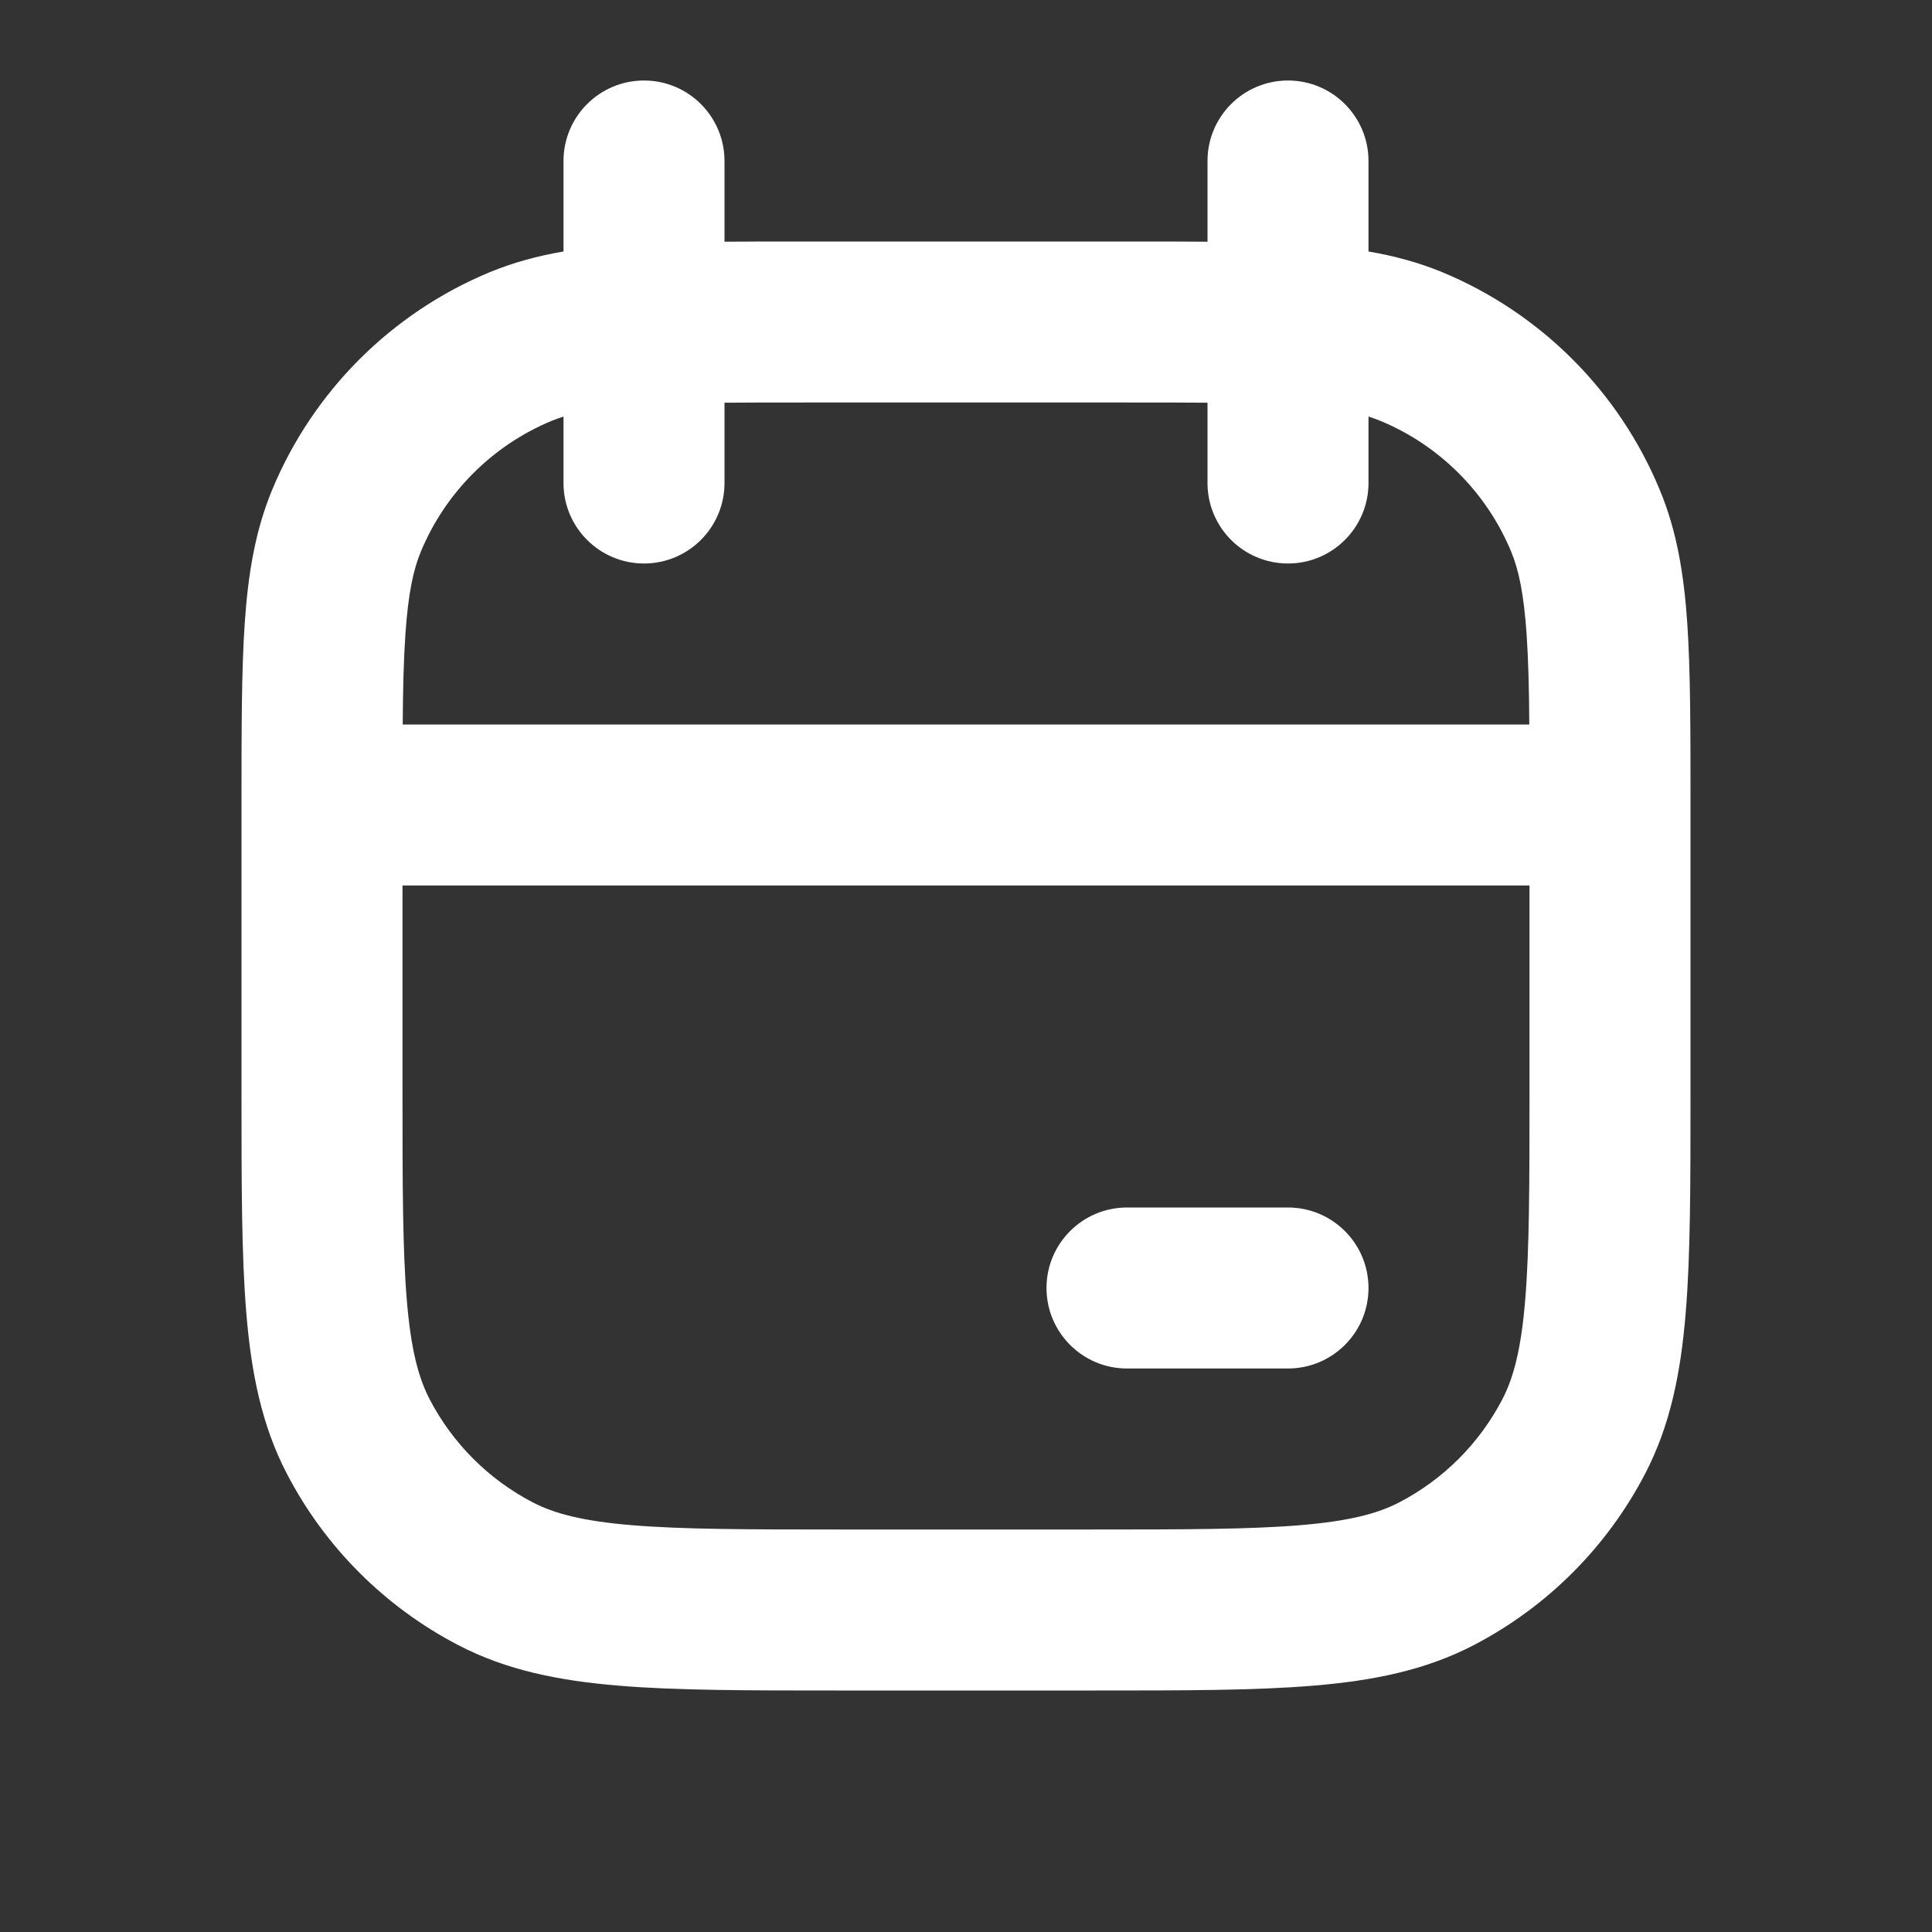 <svg width="18" height="18" viewBox="0 0 18 18" fill="none" xmlns="http://www.w3.org/2000/svg">
<rect x="0" y="0" width="18" height="18" fill="#333333" stroke="none"/>
<path fill-rule="evenodd" clip-rule="evenodd" d="M6 0.75C6.414 0.75 6.75 1.086 6.75 1.5V2.252C6.973 2.25 7.213 2.25 7.473 2.25H10.527C10.787 2.25 11.027 2.25 11.25 2.252V1.5C11.25 1.086 11.586 0.75 12 0.75C12.414 0.75 12.75 1.086 12.75 1.5V2.343C12.989 2.384 13.216 2.445 13.435 2.535C14.354 2.916 15.084 3.646 15.464 4.565C15.623 4.947 15.689 5.351 15.72 5.807C15.75 6.251 15.75 6.797 15.75 7.473V10.203C15.75 11.029 15.75 11.696 15.705 12.235C15.659 12.791 15.562 13.279 15.328 13.729C14.972 14.414 14.414 14.972 13.729 15.328C13.279 15.562 12.791 15.659 12.235 15.705C11.696 15.75 11.029 15.75 10.203 15.75H7.797C6.971 15.75 6.304 15.75 5.765 15.705C5.209 15.659 4.721 15.562 4.271 15.328C3.586 14.972 3.028 14.414 2.672 13.729C2.438 13.279 2.341 12.791 2.295 12.235C2.25 11.696 2.25 11.029 2.25 10.203V7.473C2.25 6.797 2.25 6.251 2.28 5.807C2.311 5.351 2.377 4.947 2.535 4.565C2.916 3.646 3.646 2.916 4.565 2.535C4.784 2.445 5.011 2.384 5.25 2.343V1.5C5.25 1.086 5.586 0.75 6 0.75ZM5.25 3.881C5.21 3.894 5.173 3.907 5.139 3.921C4.588 4.15 4.15 4.588 3.921 5.139C3.851 5.308 3.803 5.529 3.777 5.91C3.761 6.143 3.754 6.415 3.752 6.75H14.248C14.246 6.415 14.239 6.143 14.223 5.91C14.197 5.529 14.149 5.308 14.079 5.139C13.85 4.588 13.412 4.15 12.861 3.921C12.826 3.907 12.79 3.894 12.75 3.881V4.5C12.75 4.914 12.414 5.25 12 5.25C11.586 5.25 11.25 4.914 11.25 4.5V3.752C11.029 3.75 10.782 3.75 10.5 3.75H7.5C7.218 3.75 6.971 3.75 6.75 3.752V4.5C6.75 4.914 6.414 5.25 6 5.25C5.586 5.25 5.25 4.914 5.25 4.5V3.881ZM14.25 8.25H3.75V10.17C3.75 11.037 3.751 11.641 3.79 12.111C3.828 12.572 3.899 12.837 4.003 13.037C4.217 13.448 4.552 13.783 4.963 13.997C5.163 14.101 5.428 14.172 5.889 14.21C6.359 14.249 6.963 14.25 7.83 14.25H10.17C11.037 14.25 11.641 14.249 12.111 14.21C12.572 14.172 12.837 14.101 13.037 13.997C13.448 13.783 13.783 13.448 13.997 13.037C14.101 12.837 14.172 12.572 14.21 12.111C14.249 11.641 14.25 11.037 14.25 10.17V8.25ZM9.75 12C9.75 11.586 10.086 11.25 10.5 11.25H12C12.414 11.25 12.75 11.586 12.75 12C12.75 12.414 12.414 12.75 12 12.75H10.5C10.086 12.75 9.75 12.414 9.75 12Z" fill="white"/>
</svg>
